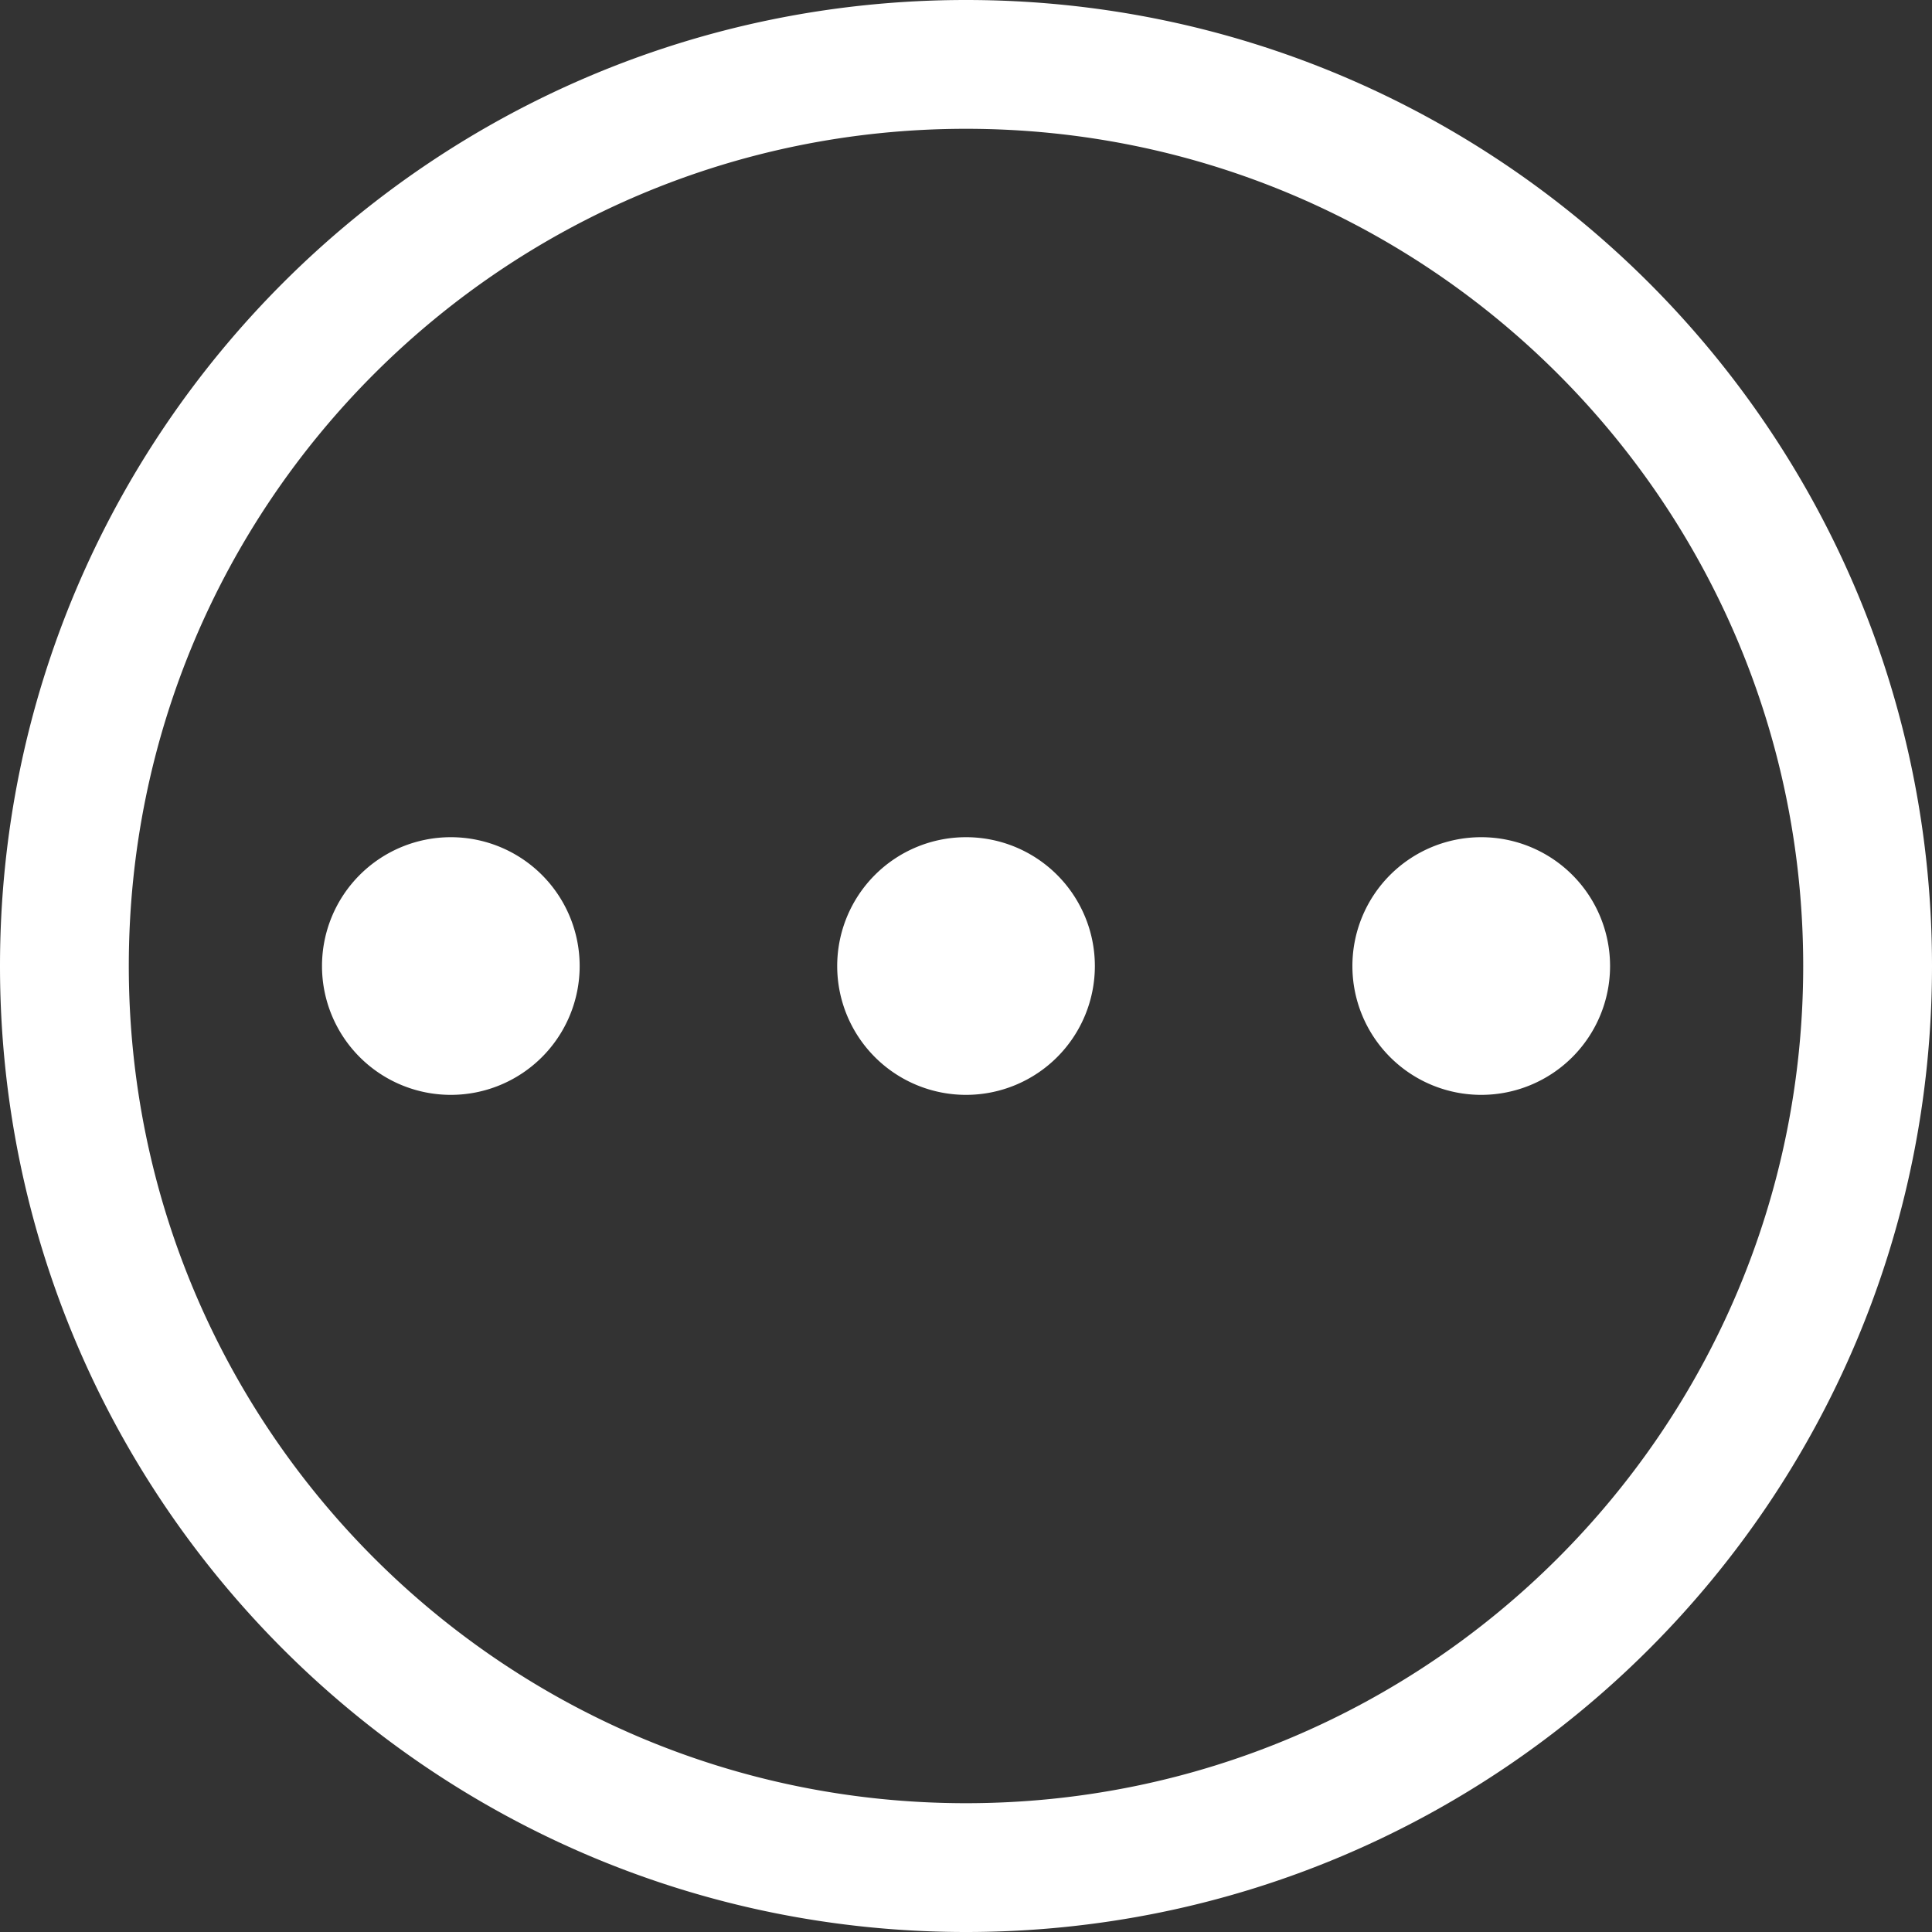 <svg xmlns="http://www.w3.org/2000/svg" width="30" height="30" viewBox="0 0 30 30"><rect x="0" y="0" width="30" height="30" fill="#333333" stroke="none"/><path d="M15 0C6.716 0 0 6.716 0 15s6.716 15 15 15 15-6.716 15-15S23.284 0 15 0zm0 28C7.82 28 2 22.18 2 15S7.82 2 15 2s13 5.82 13 13-5.82 13-13 13zM7 13a2 2 0 1 0 .001 4.001A2 2 0 0 0 7 13zm8 0a2 2 0 1 0 .001 4.001A2 2 0 0 0 15 13zm8 0a2 2 0 1 0 .001 4.001A2 2 0 0 0 23 13z" fill="#fff"/></svg>